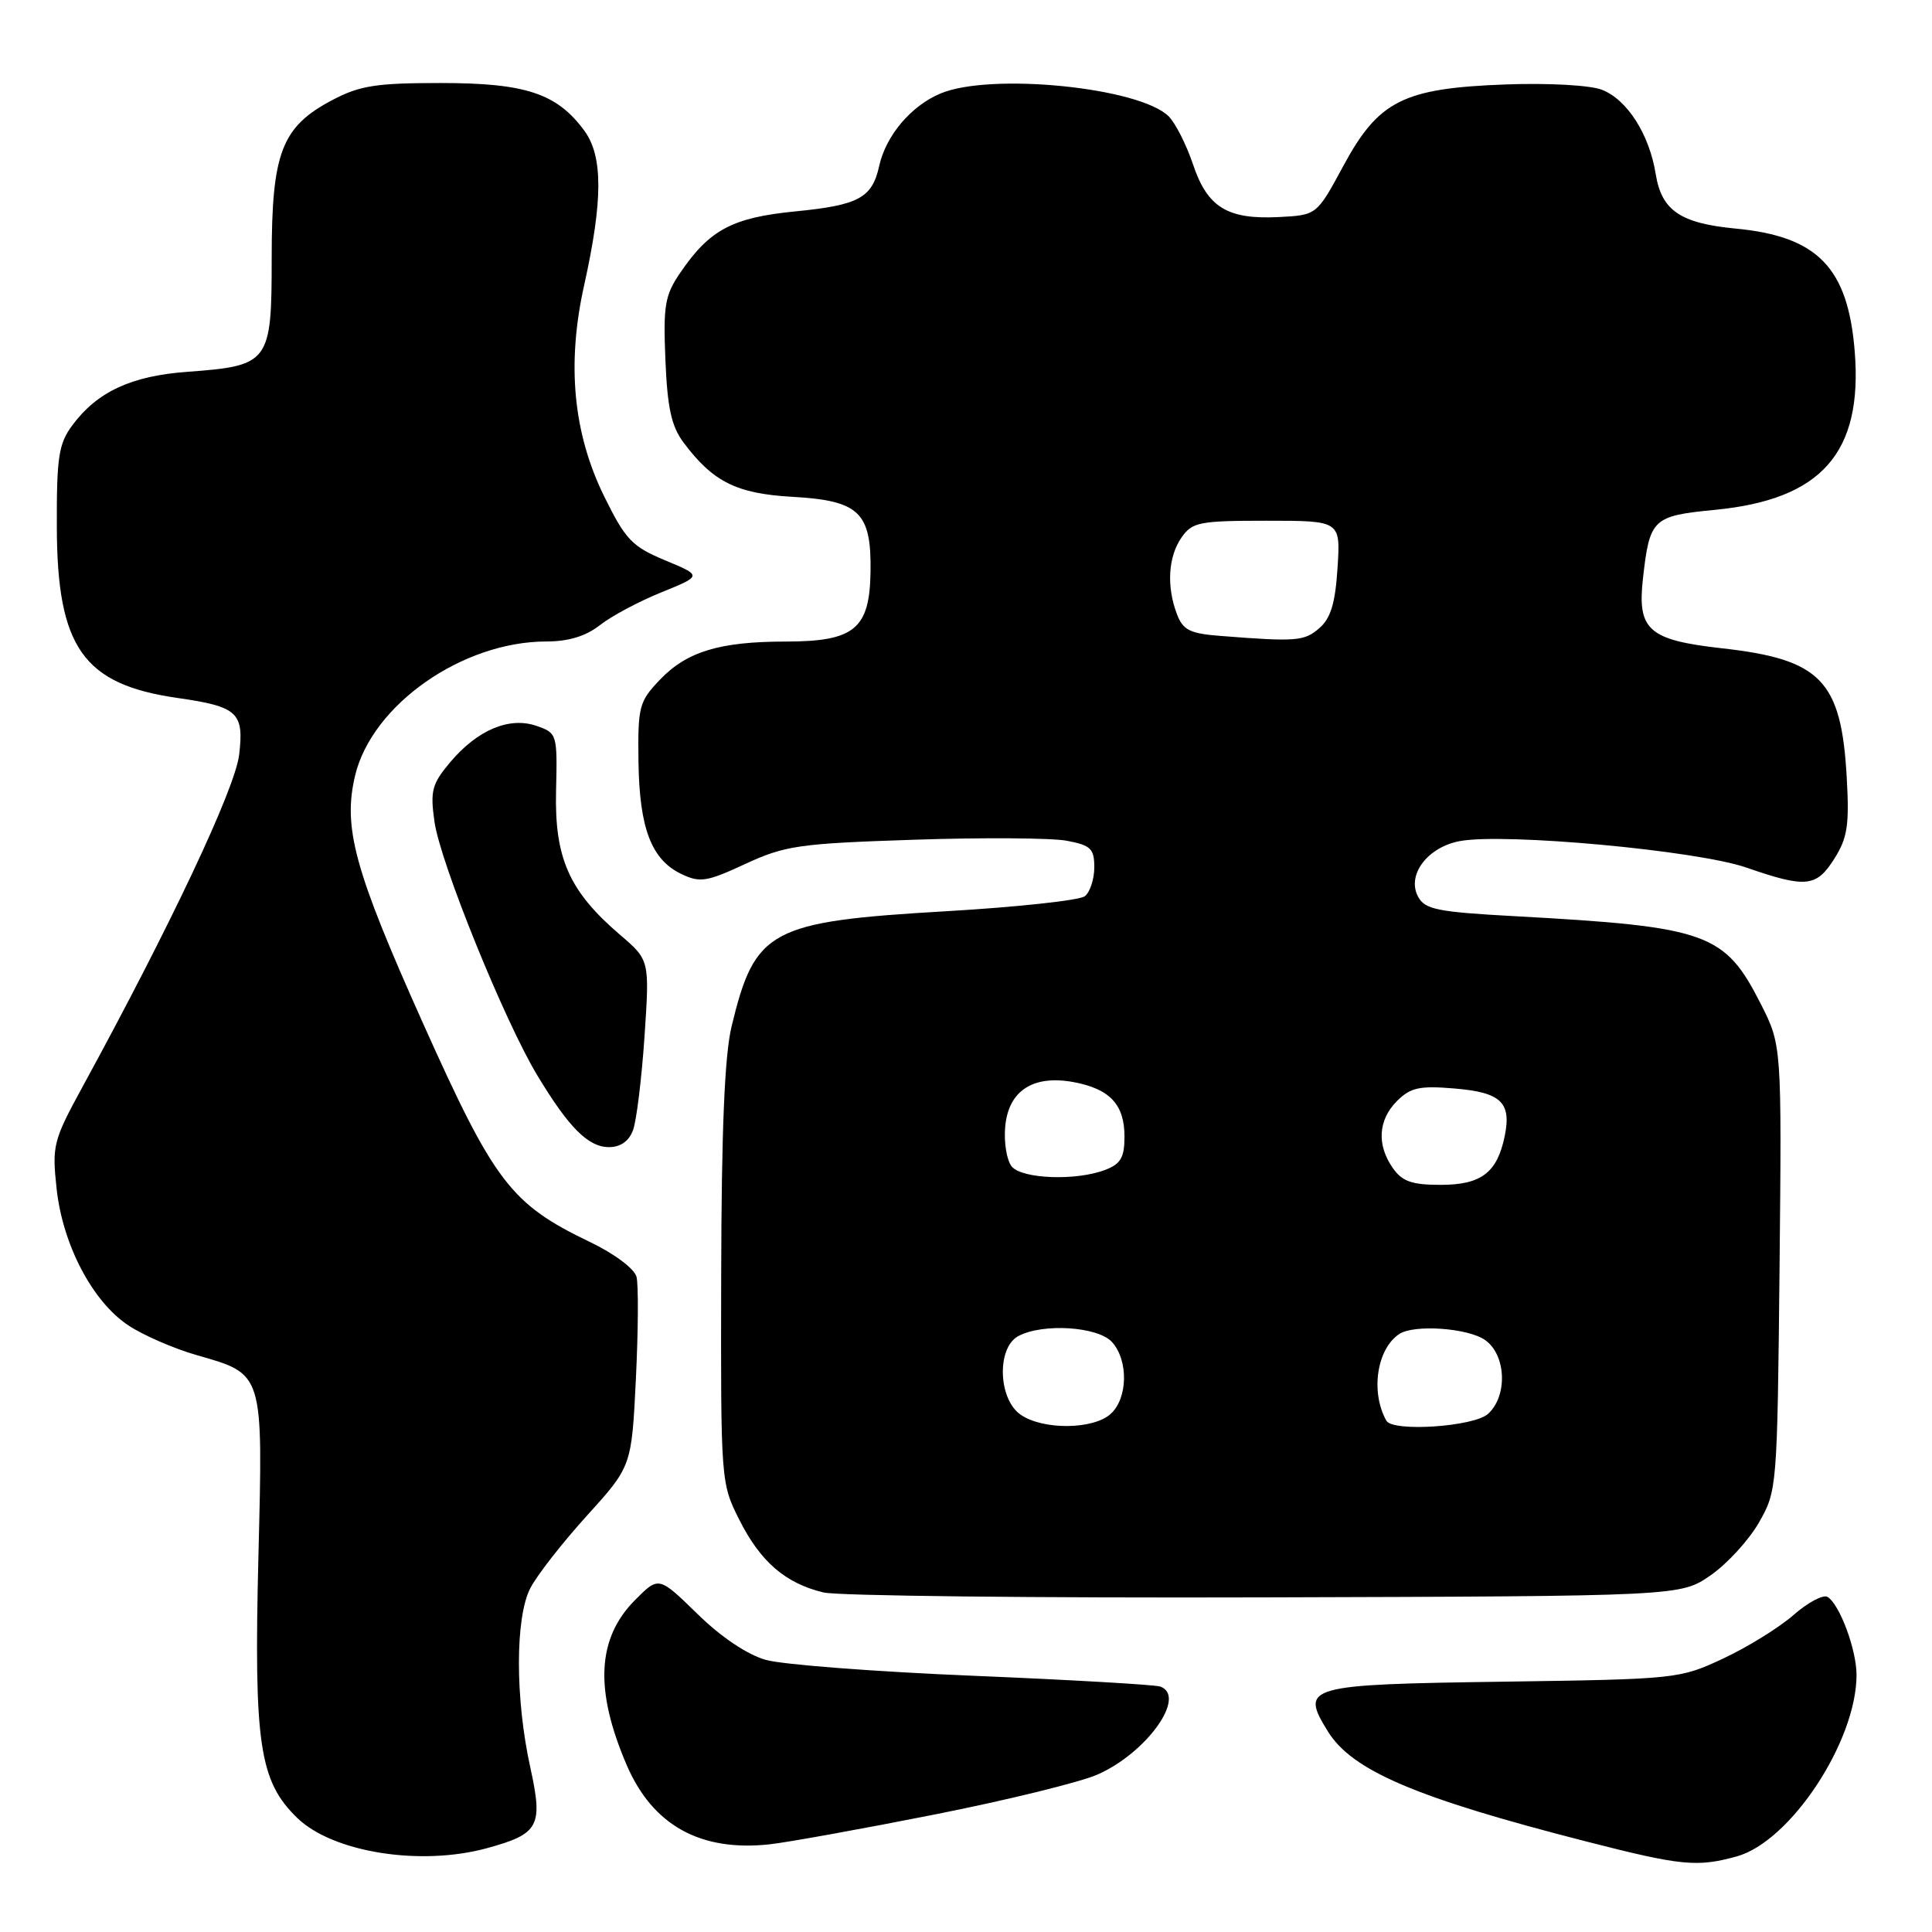 <?xml version="1.0" encoding="UTF-8" standalone="no"?>
<!DOCTYPE svg PUBLIC "-//W3C//DTD SVG 1.1//EN" "http://www.w3.org/Graphics/SVG/1.1/DTD/svg11.dtd" >
<svg xmlns="http://www.w3.org/2000/svg" xmlns:xlink="http://www.w3.org/1999/xlink" version="1.1" viewBox="0 0 256 256">
 <g >
 <path fill="currentColor"
d=" M 230.14 245.98 C 237.25 244.00 246.00 230.74 246.00 221.93 C 246.00 218.60 243.77 212.59 242.16 211.60 C 241.59 211.25 239.57 212.32 237.67 213.98 C 235.78 215.64 231.59 218.24 228.36 219.75 C 222.58 222.46 222.19 222.50 199.31 222.83 C 173.00 223.20 172.24 223.42 175.95 229.42 C 179.17 234.62 187.60 238.22 210.13 243.99 C 222.76 247.23 224.87 247.44 230.14 245.98 Z  M 64.50 244.90 C 71.44 243.00 71.98 242.00 70.27 234.21 C 68.25 225.04 68.26 214.31 70.28 210.42 C 71.16 208.72 74.53 204.41 77.78 200.82 C 83.69 194.30 83.69 194.30 84.26 182.69 C 84.57 176.30 84.61 170.22 84.34 169.18 C 84.06 168.11 81.39 166.11 78.17 164.57 C 67.67 159.53 65.52 156.71 56.01 135.50 C 46.94 115.25 45.41 109.65 47.06 102.74 C 49.31 93.38 61.28 85.00 72.40 85.00 C 75.32 85.00 77.62 84.30 79.47 82.85 C 80.97 81.66 84.64 79.70 87.63 78.49 C 93.05 76.29 93.05 76.29 88.14 74.25 C 83.75 72.42 82.89 71.52 80.07 65.80 C 75.95 57.42 75.07 48.27 77.40 37.81 C 79.90 26.55 79.91 20.71 77.43 17.32 C 73.80 12.38 69.66 11.00 58.41 11.00 C 49.83 11.00 47.67 11.34 44.01 13.27 C 37.30 16.82 36.00 20.23 36.00 34.21 C 36.00 48.09 35.72 48.46 24.80 49.27 C 17.40 49.81 12.89 51.91 9.60 56.33 C 7.77 58.80 7.50 60.52 7.53 69.83 C 7.57 85.79 11.03 90.69 23.50 92.48 C 31.51 93.63 32.35 94.40 31.69 100.00 C 31.15 104.52 22.64 122.57 10.94 144.00 C 7.05 151.13 6.88 151.80 7.50 157.50 C 8.31 164.96 12.26 172.48 17.02 175.63 C 18.97 176.92 23.03 178.69 26.03 179.55 C 34.99 182.13 34.85 181.67 34.24 206.29 C 33.63 231.10 34.36 236.02 39.39 240.89 C 44.10 245.45 55.69 247.30 64.50 244.90 Z  M 123.90 240.42 C 133.48 238.52 143.17 236.14 145.44 235.13 C 151.96 232.25 157.29 224.77 153.75 223.48 C 153.06 223.23 141.93 222.59 129.00 222.05 C 116.07 221.52 103.70 220.57 101.50 219.95 C 99.03 219.26 95.55 216.93 92.40 213.84 C 87.29 208.86 87.29 208.86 84.19 211.97 C 79.10 217.05 78.75 223.90 83.05 233.90 C 86.49 241.88 92.82 245.38 102.00 244.38 C 104.47 244.10 114.33 242.32 123.90 240.42 Z  M 226.66 208.74 C 228.85 207.22 231.74 204.07 233.07 201.74 C 235.47 197.55 235.50 197.14 235.80 168.00 C 236.09 138.50 236.09 138.50 233.30 133.00 C 228.52 123.60 226.27 122.80 200.72 121.40 C 190.45 120.84 188.81 120.51 187.90 118.81 C 186.37 115.95 189.14 112.25 193.43 111.45 C 199.35 110.34 224.88 112.69 231.41 114.96 C 239.32 117.70 240.68 117.56 243.08 113.75 C 244.80 111.02 245.06 109.30 244.70 103.00 C 243.98 90.15 241.29 87.37 228.16 85.90 C 218.44 84.81 216.93 83.48 217.70 76.65 C 218.59 68.73 218.98 68.36 227.21 67.56 C 241.37 66.20 246.84 60.00 245.76 46.56 C 244.87 35.46 240.85 31.32 230.00 30.29 C 222.65 29.59 220.17 27.90 219.39 23.06 C 218.55 17.80 215.60 13.18 212.25 11.89 C 210.70 11.29 205.14 10.98 199.50 11.19 C 185.93 11.69 182.67 13.33 177.99 22.00 C 174.48 28.50 174.48 28.50 169.49 28.76 C 162.65 29.11 159.99 27.49 158.08 21.78 C 157.21 19.19 155.76 16.33 154.86 15.42 C 151.01 11.58 131.30 9.60 124.64 12.38 C 120.73 14.01 117.39 17.96 116.50 21.98 C 115.57 26.22 113.79 27.19 105.39 28.01 C 97.06 28.83 94.04 30.43 90.17 36.09 C 88.10 39.11 87.87 40.44 88.17 47.68 C 88.43 54.02 88.96 56.47 90.56 58.62 C 94.47 63.85 97.59 65.41 104.98 65.83 C 113.86 66.33 115.47 67.87 115.35 75.75 C 115.24 83.34 113.23 85.00 104.14 85.01 C 95.37 85.01 91.01 86.33 87.44 90.07 C 84.68 92.96 84.51 93.62 84.60 100.88 C 84.72 109.74 86.30 113.90 90.28 115.81 C 92.75 116.99 93.65 116.85 98.77 114.47 C 104.03 112.04 105.87 111.77 121.09 111.27 C 130.21 110.96 139.33 111.03 141.34 111.40 C 144.53 112.00 145.00 112.45 145.00 114.92 C 145.00 116.48 144.44 118.20 143.75 118.75 C 143.06 119.30 134.82 120.19 125.43 120.74 C 101.98 122.11 100.04 123.15 96.94 136.00 C 96.01 139.85 95.60 149.76 95.56 169.00 C 95.50 196.40 95.51 196.52 98.00 201.45 C 100.79 206.97 104.09 209.80 109.12 211.01 C 110.98 211.46 137.29 211.75 167.59 211.66 C 222.67 211.50 222.67 211.50 226.66 208.74 Z  M 83.88 149.75 C 84.34 148.51 85.02 142.94 85.40 137.36 C 86.08 127.22 86.08 127.22 82.15 123.86 C 75.42 118.10 73.47 113.71 73.68 104.82 C 73.86 97.28 73.82 97.13 71.11 96.19 C 67.50 94.93 63.27 96.71 59.66 100.99 C 57.23 103.88 56.99 104.79 57.57 108.88 C 58.33 114.29 66.84 135.28 71.20 142.50 C 75.38 149.43 77.95 152.00 80.70 152.00 C 82.22 152.00 83.34 151.21 83.88 149.75 Z  M 135.22 187.44 C 132.25 185.36 132.06 178.57 134.93 177.04 C 138.18 175.30 145.48 175.77 147.35 177.83 C 149.54 180.26 149.45 185.28 147.17 187.35 C 144.85 189.45 138.16 189.50 135.22 187.44 Z  M 183.70 188.25 C 181.58 184.47 182.43 178.75 185.40 176.77 C 187.36 175.46 194.49 175.96 196.78 177.56 C 199.58 179.52 199.80 184.97 197.17 187.35 C 195.28 189.05 184.55 189.77 183.70 188.25 Z  M 184.56 154.78 C 182.40 151.70 182.61 148.39 185.11 145.89 C 186.89 144.11 188.10 143.84 192.71 144.23 C 198.87 144.74 200.29 146.06 199.39 150.50 C 198.40 155.38 196.28 157.00 190.90 157.00 C 187.09 157.00 185.80 156.55 184.56 154.78 Z  M 134.06 154.57 C 133.41 153.78 133.01 151.43 133.19 149.35 C 133.59 144.54 136.88 142.38 142.28 143.39 C 147.07 144.29 149.00 146.36 149.00 150.60 C 149.00 153.38 148.50 154.24 146.43 155.02 C 142.59 156.49 135.43 156.22 134.06 154.57 Z  M 161.70 84.26 C 157.67 83.95 156.75 83.49 155.95 81.38 C 154.55 77.70 154.79 73.75 156.56 71.22 C 157.98 69.18 158.92 69.00 167.87 69.00 C 177.63 69.00 177.63 69.00 177.23 75.25 C 176.93 79.95 176.33 81.93 174.80 83.25 C 172.82 84.97 171.73 85.05 161.70 84.26 Z "/>
</g>
</svg>